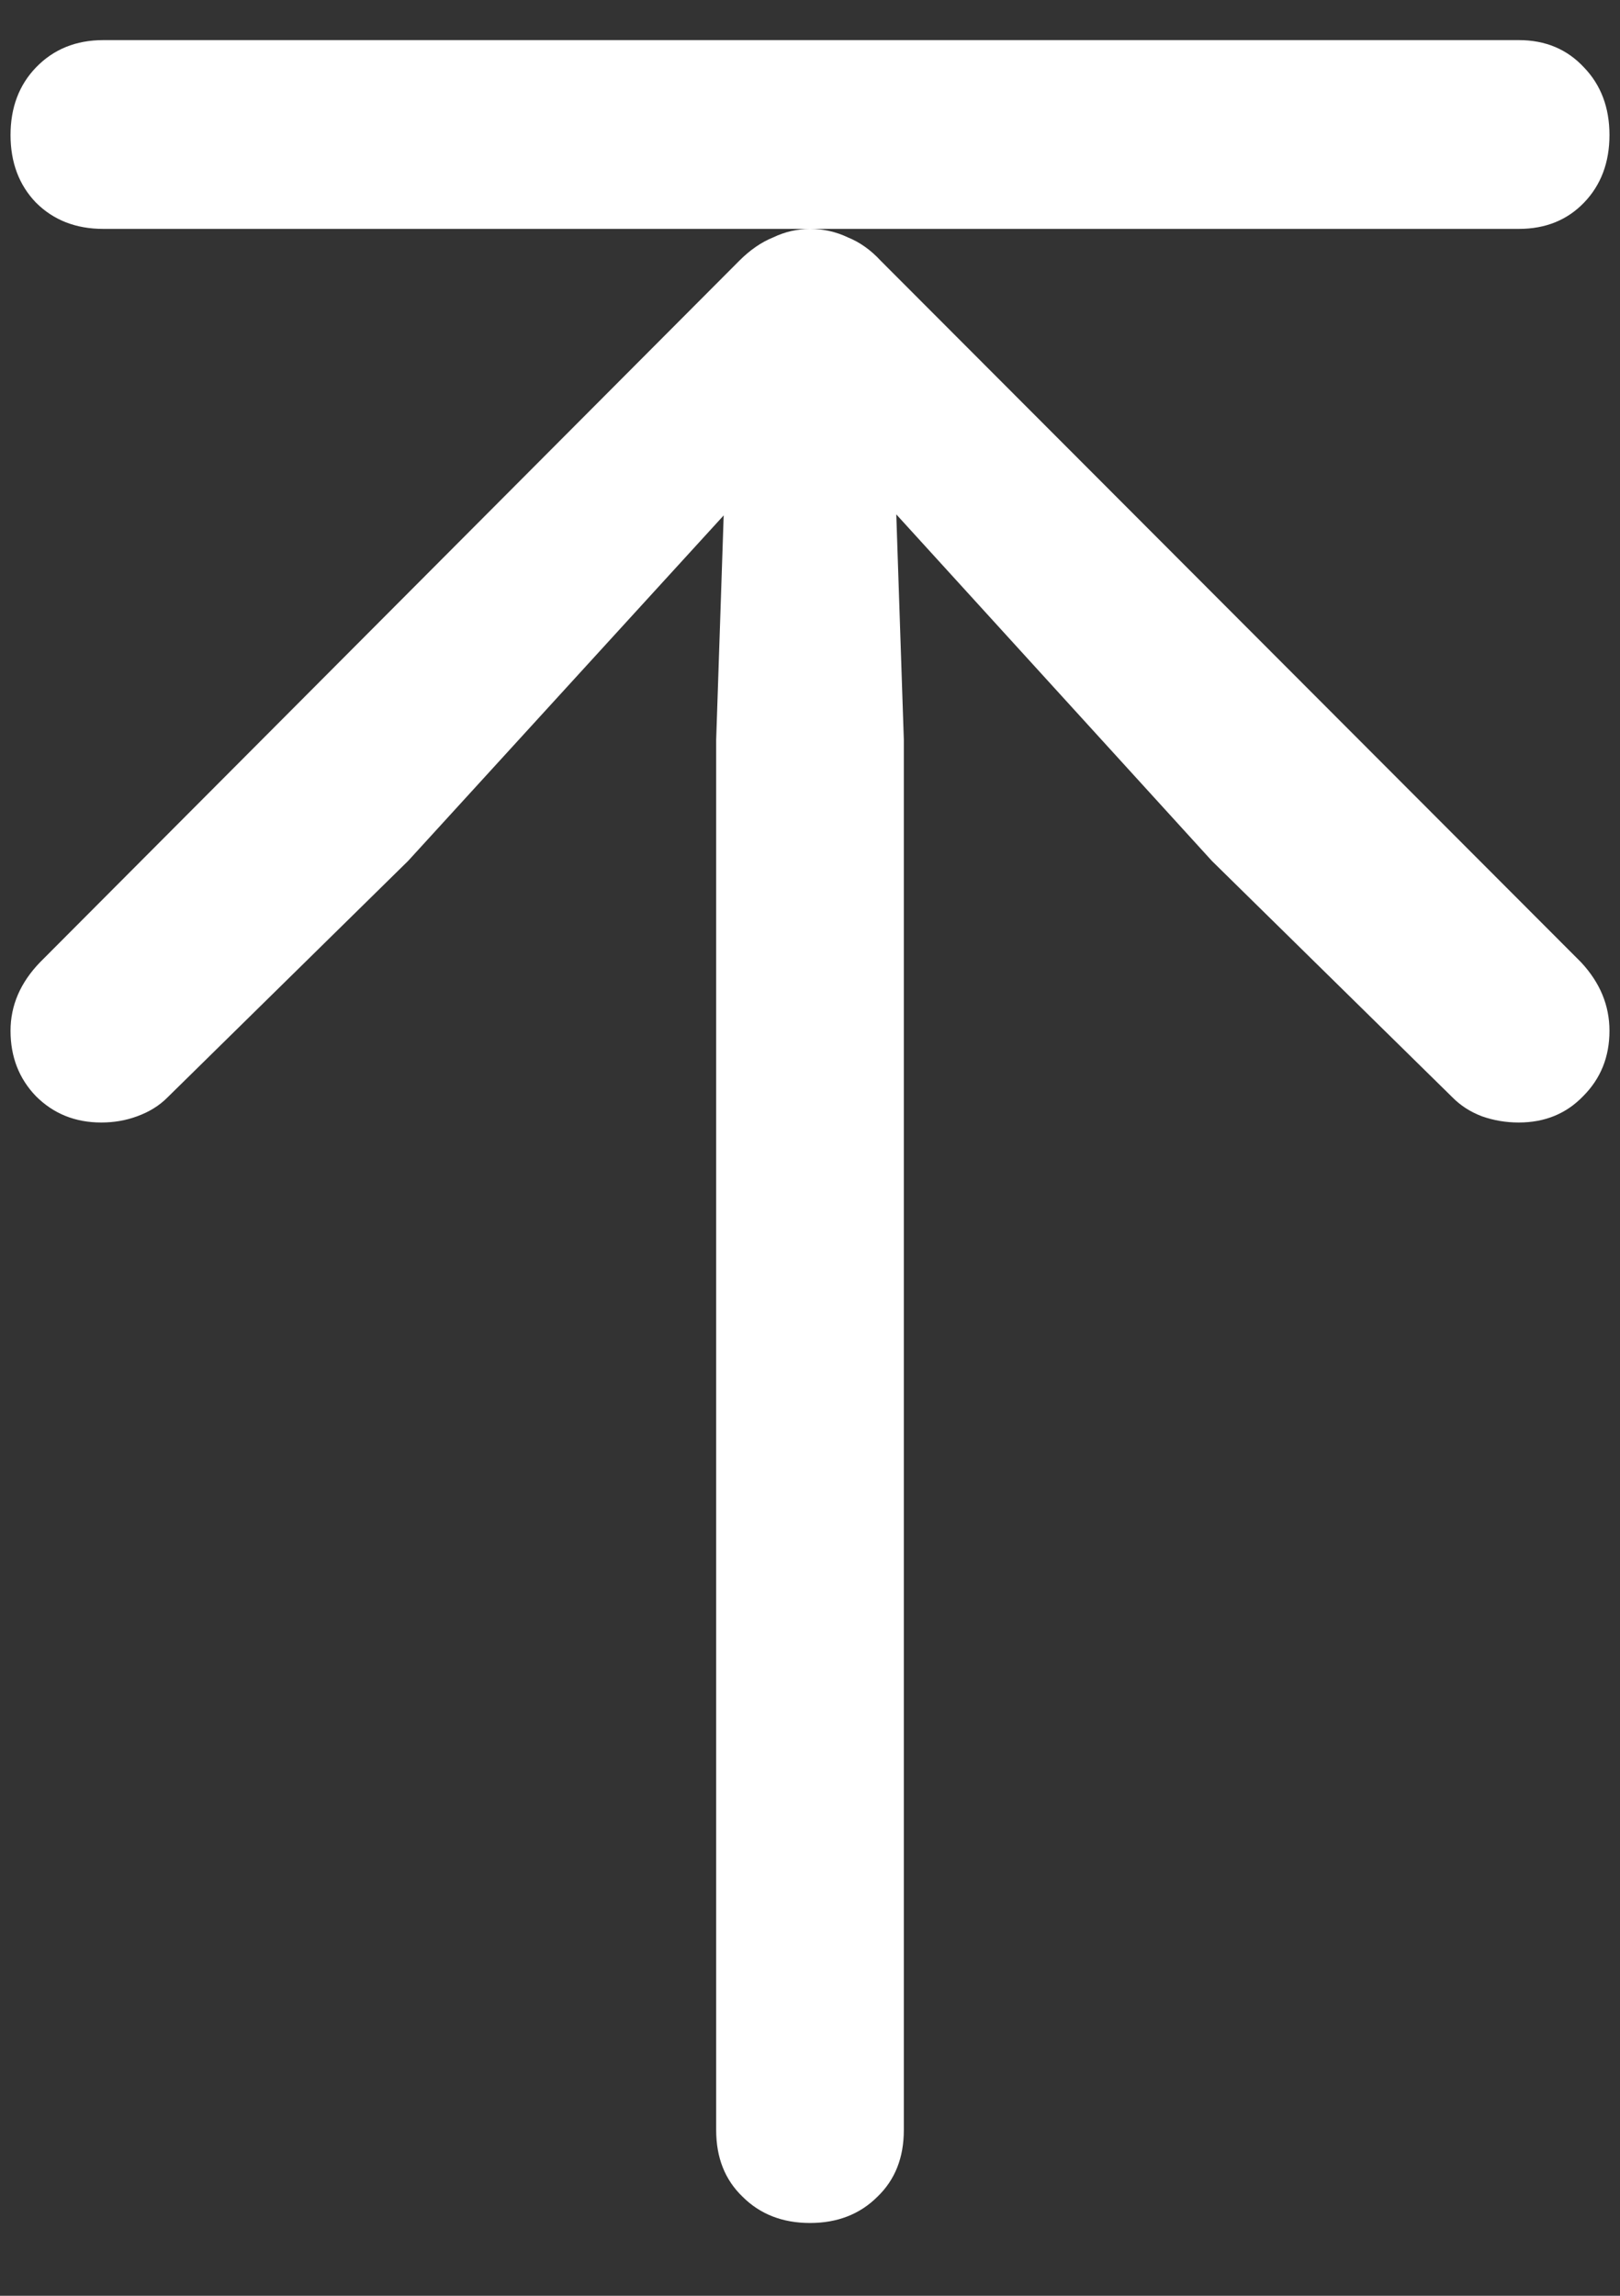 <svg width="12" height="17" viewBox="0 0 12 17" fill="none" xmlns="http://www.w3.org/2000/svg">
<rect x="0" y="0" width="12" height="17" fill="#333333" stroke="none"/>
<path d="M11.922 7.633C11.922 7.445 11.852 7.276 11.711 7.125L6.523 1.93C6.451 1.852 6.37 1.794 6.281 1.758C6.193 1.716 6.099 1.695 6 1.695C5.906 1.695 5.815 1.716 5.727 1.758C5.638 1.794 5.555 1.852 5.477 1.93L0.297 7.125C0.151 7.276 0.078 7.445 0.078 7.633C0.078 7.826 0.141 7.987 0.266 8.117C0.396 8.247 0.557 8.312 0.75 8.312C0.844 8.312 0.932 8.297 1.016 8.266C1.104 8.234 1.18 8.188 1.242 8.125L3.023 6.375L5.828 3.305L5.383 3.148L5.305 5.477V15.773C5.305 15.977 5.37 16.141 5.5 16.266C5.63 16.396 5.797 16.461 6 16.461C6.203 16.461 6.37 16.396 6.5 16.266C6.63 16.141 6.695 15.977 6.695 15.773V5.477L6.617 3.148L6.18 3.305L8.977 6.375L10.758 8.125C10.82 8.188 10.893 8.234 10.977 8.266C11.065 8.297 11.156 8.312 11.25 8.312C11.443 8.312 11.602 8.247 11.727 8.117C11.857 7.987 11.922 7.826 11.922 7.633ZM11.922 1C11.922 0.797 11.859 0.63 11.734 0.5C11.609 0.365 11.448 0.297 11.25 0.297H0.766C0.562 0.297 0.396 0.365 0.266 0.5C0.141 0.63 0.078 0.797 0.078 1C0.078 1.203 0.141 1.37 0.266 1.5C0.396 1.63 0.562 1.695 0.766 1.695H11.25C11.448 1.695 11.609 1.63 11.734 1.5C11.859 1.37 11.922 1.203 11.922 1Z" fill="white"/>
</svg>
